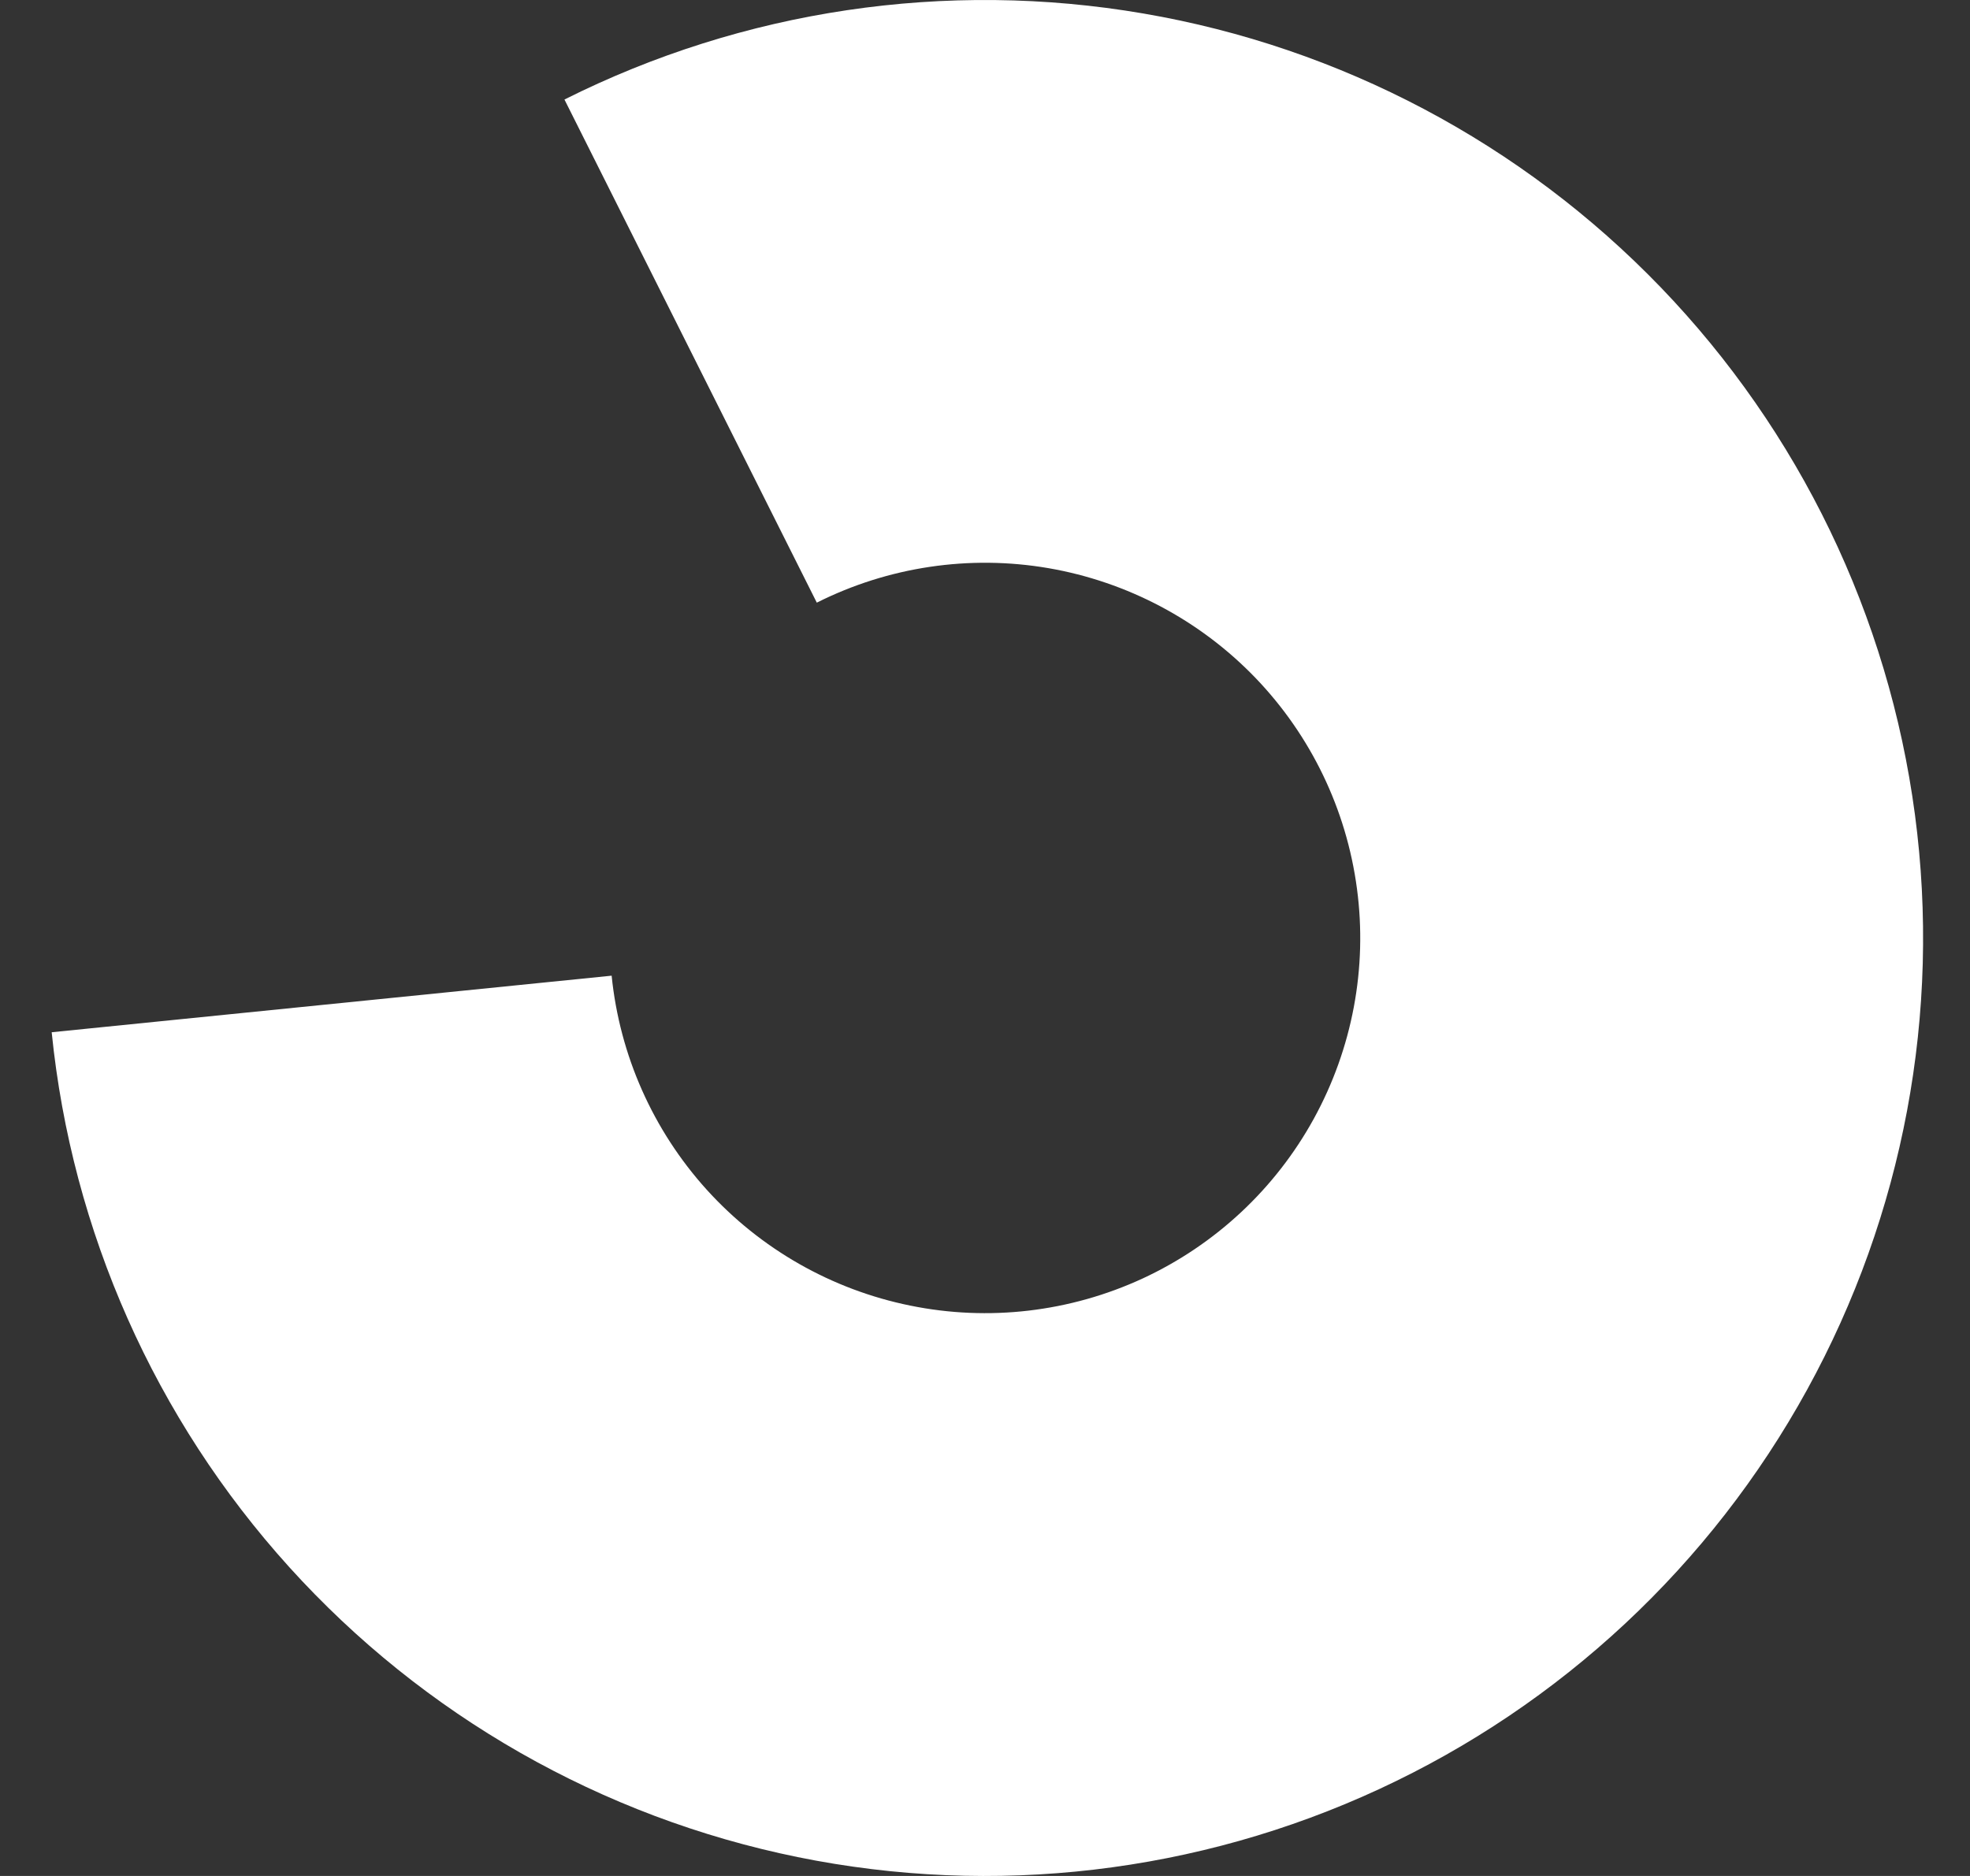 <svg width="21" height="20" viewBox="0 0 21 20" fill="none" xmlns="http://www.w3.org/2000/svg">
    <rect x="0" y="0" width="21" height="20" fill="#333333" stroke="none"/>
    <path
        d="M0.551 11.005C0.765 13.128 1.653 15.126 3.084 16.708C4.515 18.29 6.414 19.373 8.504 19.799C10.594 20.225 12.766 19.971 14.702 19.074C16.637 18.178 18.236 16.686 19.263 14.817C20.291 12.948 20.694 10.799 20.413 8.684C20.132 6.569 19.183 4.6 17.703 3.063C16.223 1.527 14.291 0.504 12.189 0.144C10.086 -0.217 7.923 0.105 6.017 1.061L8.707 6.425C9.469 6.042 10.334 5.913 11.175 6.057C12.016 6.202 12.789 6.611 13.381 7.225C13.973 7.84 14.353 8.628 14.465 9.474C14.578 10.319 14.416 11.179 14.005 11.927C13.594 12.675 12.955 13.271 12.181 13.63C11.406 13.988 10.538 14.09 9.702 13.919C8.866 13.749 8.106 13.316 7.533 12.683C6.961 12.05 6.606 11.251 6.52 10.402L0.551 11.005Z"
        fill="white" />
</svg>